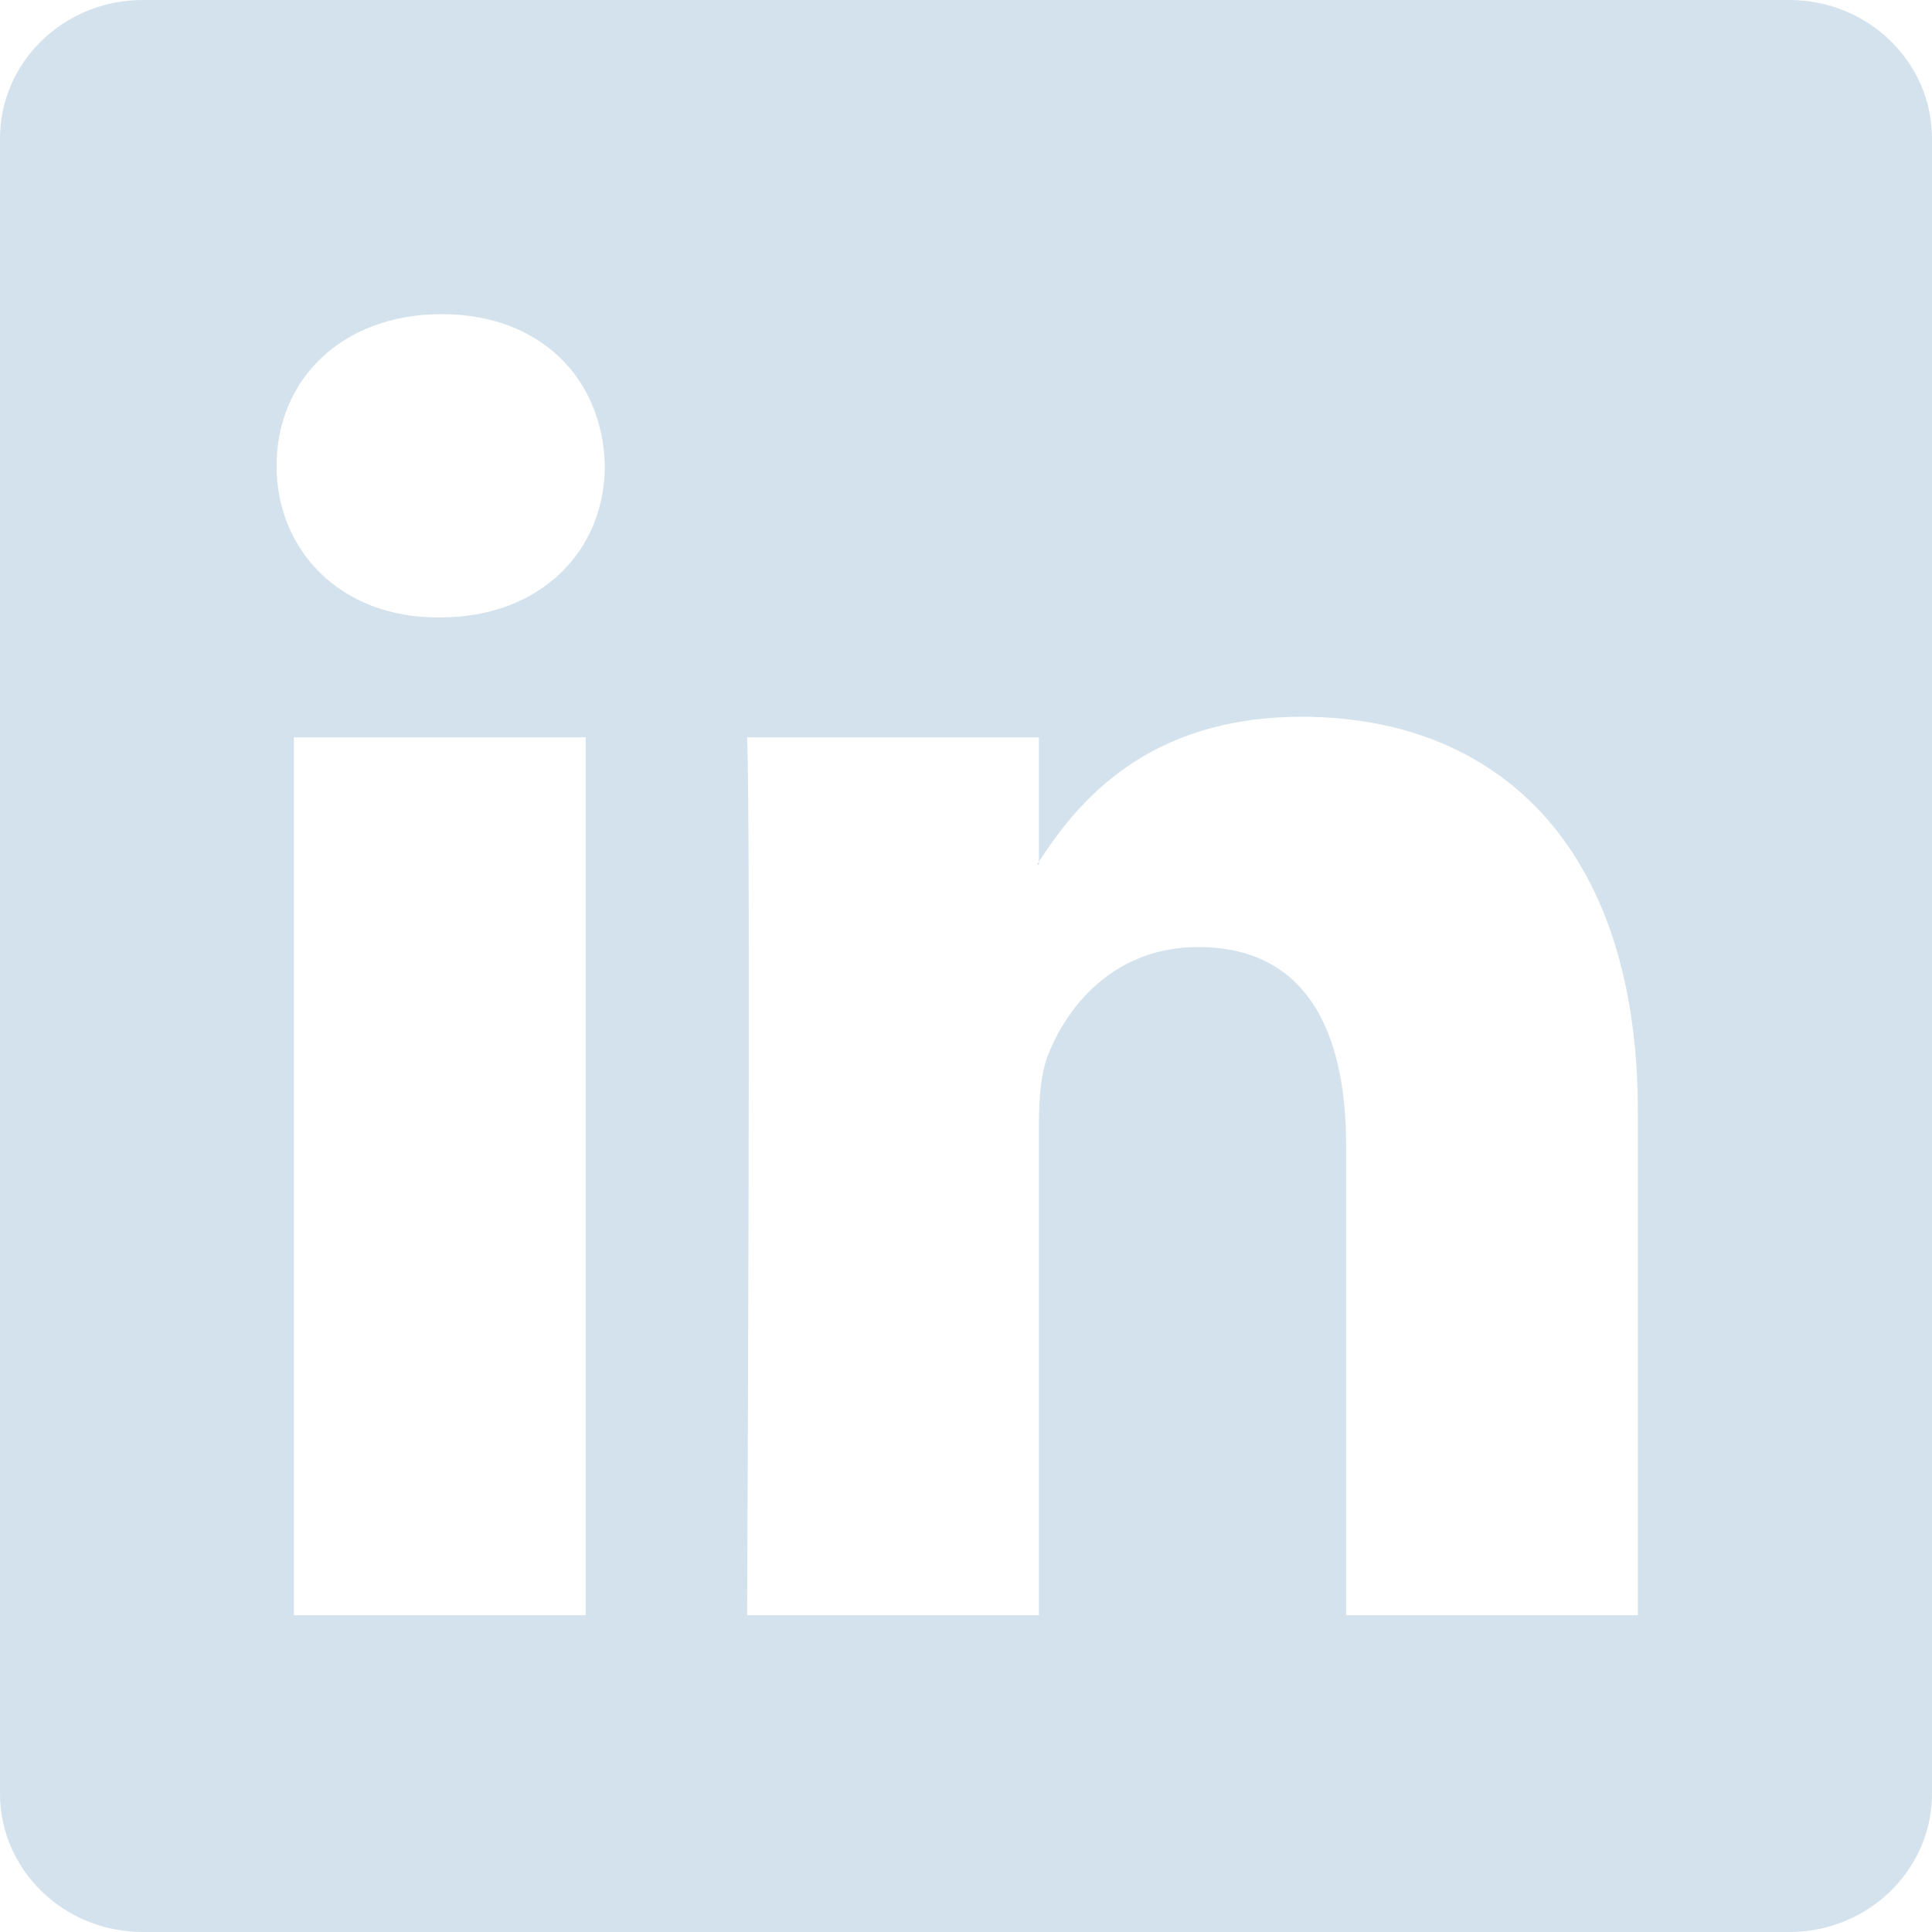 <svg width="20" height="20" viewBox="0 0 20 20" fill="none" xmlns="http://www.w3.org/2000/svg">
<path id="in-icon" fill-rule="evenodd" clip-rule="evenodd" d="M1.478 0C0.662 0 0 0.642 0 1.433V18.567C0 19.359 0.662 20 1.478 20H18.522C19.338 20 20 19.359 20 18.567V1.433C20 0.642 19.338 0 18.522 0H1.478ZM6.063 16.721V7.633H3.042V16.721H6.063ZM4.552 6.392C5.606 6.392 6.261 5.694 6.261 4.822C6.242 3.93 5.606 3.252 4.572 3.252C3.539 3.252 2.863 3.93 2.863 4.822C2.863 5.694 3.519 6.392 4.532 6.392H4.552ZM7.734 16.721H10.755V11.646C10.755 11.374 10.775 11.103 10.854 10.909C11.073 10.366 11.57 9.804 12.404 9.804C13.497 9.804 13.935 10.637 13.935 11.859V16.721H16.955V11.51C16.955 8.719 15.465 7.42 13.477 7.42C11.875 7.42 11.156 8.3 10.755 8.92V7.633H7.734C7.774 8.486 7.734 16.721 7.734 16.721ZM10.755 8.92V8.951H10.735L10.755 8.92Z" fill="#D3E2EC"/>
</svg>
